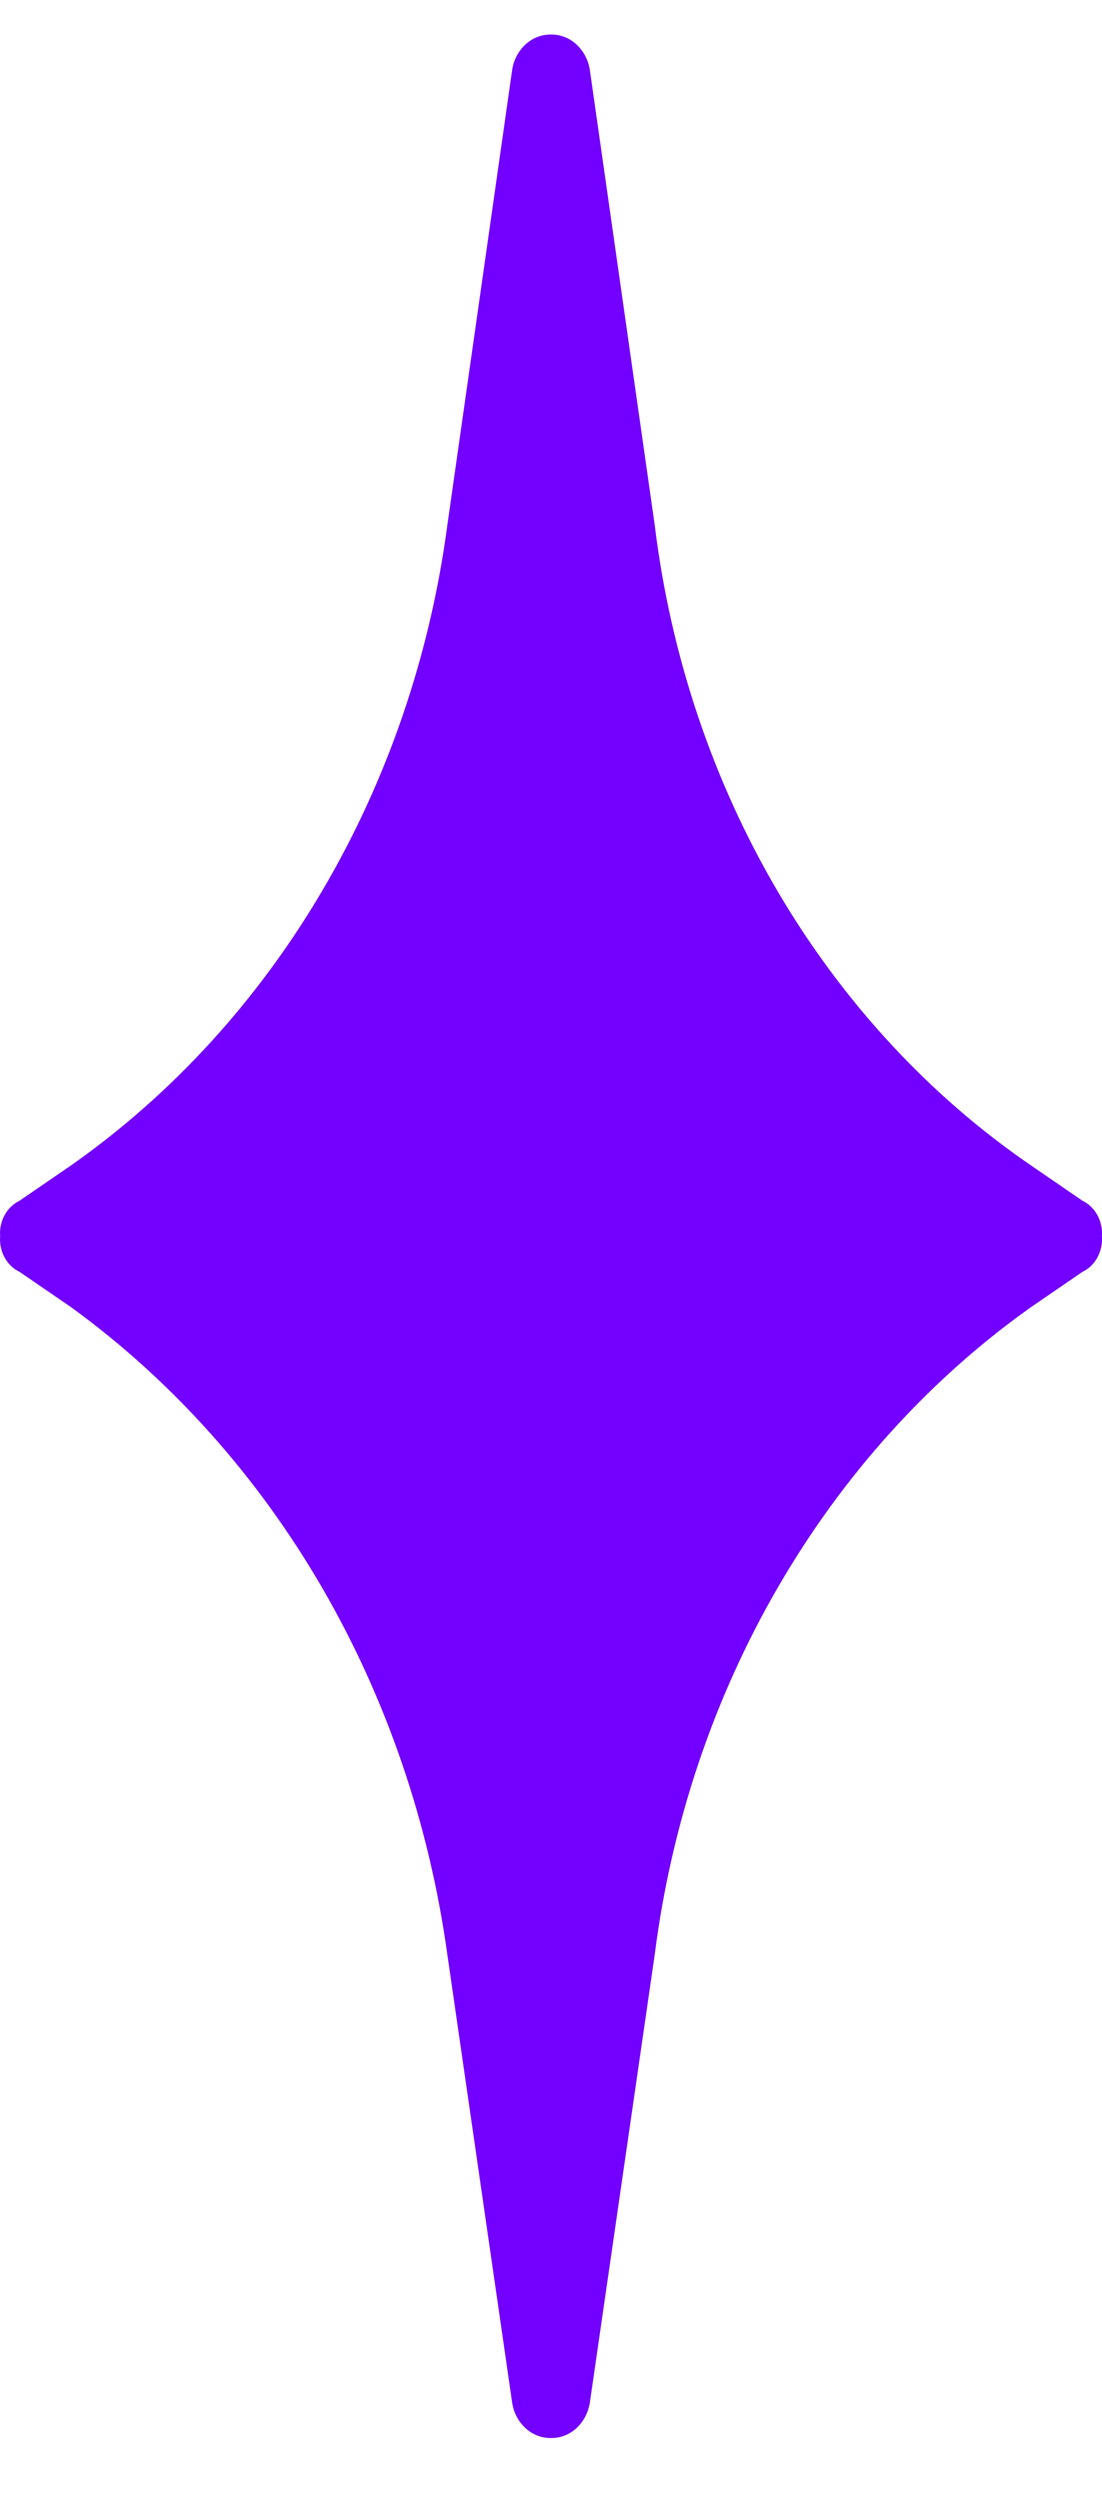 <svg width="15" height="34" viewBox="0 0 15 34" fill="none" xmlns="http://www.w3.org/2000/svg">
<path d="M14.028 15.847C12.644 14.898 11.469 13.625 10.584 12.121C9.7 10.616 9.129 8.917 8.912 7.143L8.029 0.953C8.008 0.817 7.943 0.693 7.846 0.604C7.749 0.515 7.626 0.468 7.5 0.47C7.373 0.468 7.25 0.515 7.153 0.604C7.056 0.693 6.991 0.817 6.971 0.953L6.089 7.143C5.854 8.911 5.275 10.604 4.392 12.105C3.51 13.607 2.343 14.883 0.972 15.847L0.266 16.331C0.182 16.372 0.11 16.439 0.063 16.526C0.015 16.613 -0.006 16.714 0.002 16.815C-0.006 16.915 0.015 17.017 0.063 17.103C0.11 17.19 0.182 17.259 0.266 17.298L0.972 17.782C2.339 18.776 3.5 20.072 4.381 21.588C5.262 23.104 5.843 24.805 6.089 26.583L6.971 32.676C6.991 32.812 7.056 32.936 7.153 33.025C7.25 33.114 7.373 33.161 7.5 33.159C7.626 33.161 7.749 33.114 7.846 33.025C7.943 32.936 8.008 32.812 8.029 32.676L8.912 26.583C9.139 24.8 9.714 23.091 10.598 21.573C11.48 20.055 12.65 18.761 14.028 17.782L14.734 17.298C14.819 17.259 14.889 17.19 14.937 17.103C14.985 17.017 15.006 16.915 14.999 16.815C15.006 16.714 14.985 16.613 14.937 16.526C14.889 16.439 14.819 16.372 14.734 16.331L14.028 15.847Z" fill="#7300FF"/>
</svg>
